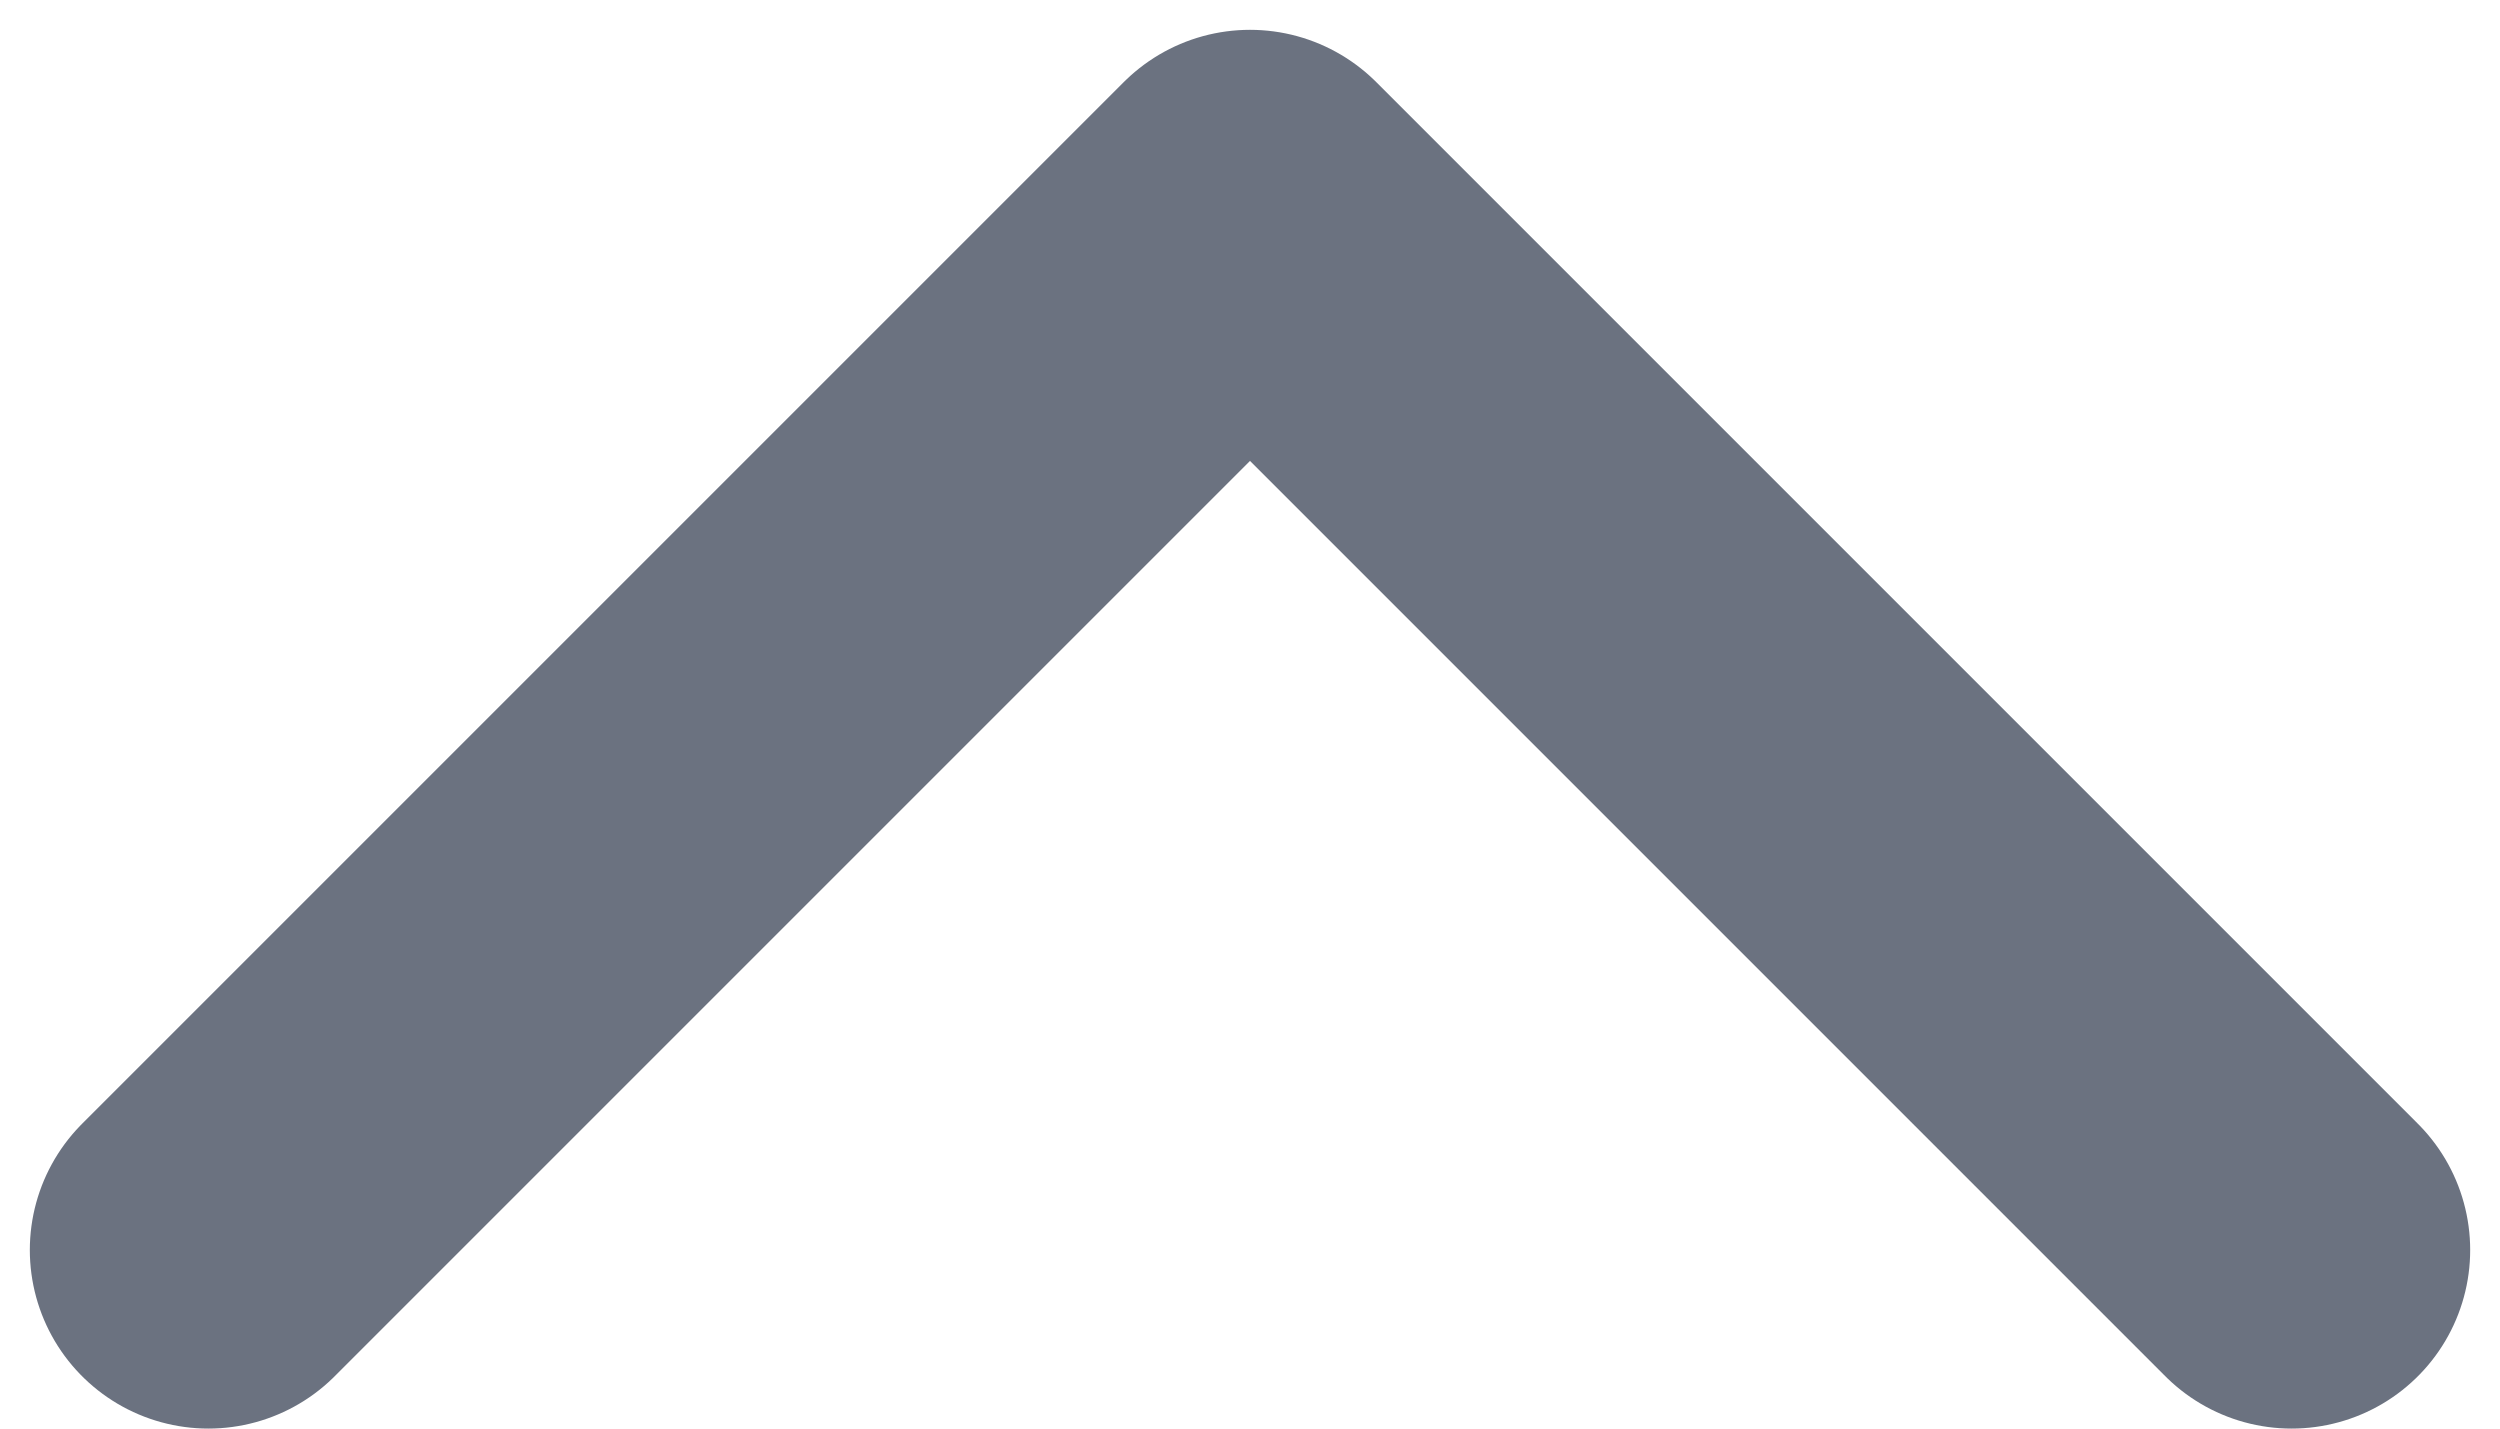 <svg width="14" height="8" viewBox="0 0 14 8" fill="none" xmlns="http://www.w3.org/2000/svg">
<path d="M1.167 7L7 1.167L12.833 7" stroke="#6B7280" stroke-width="2" stroke-linecap="round" stroke-linejoin ="round"/>
</svg>
